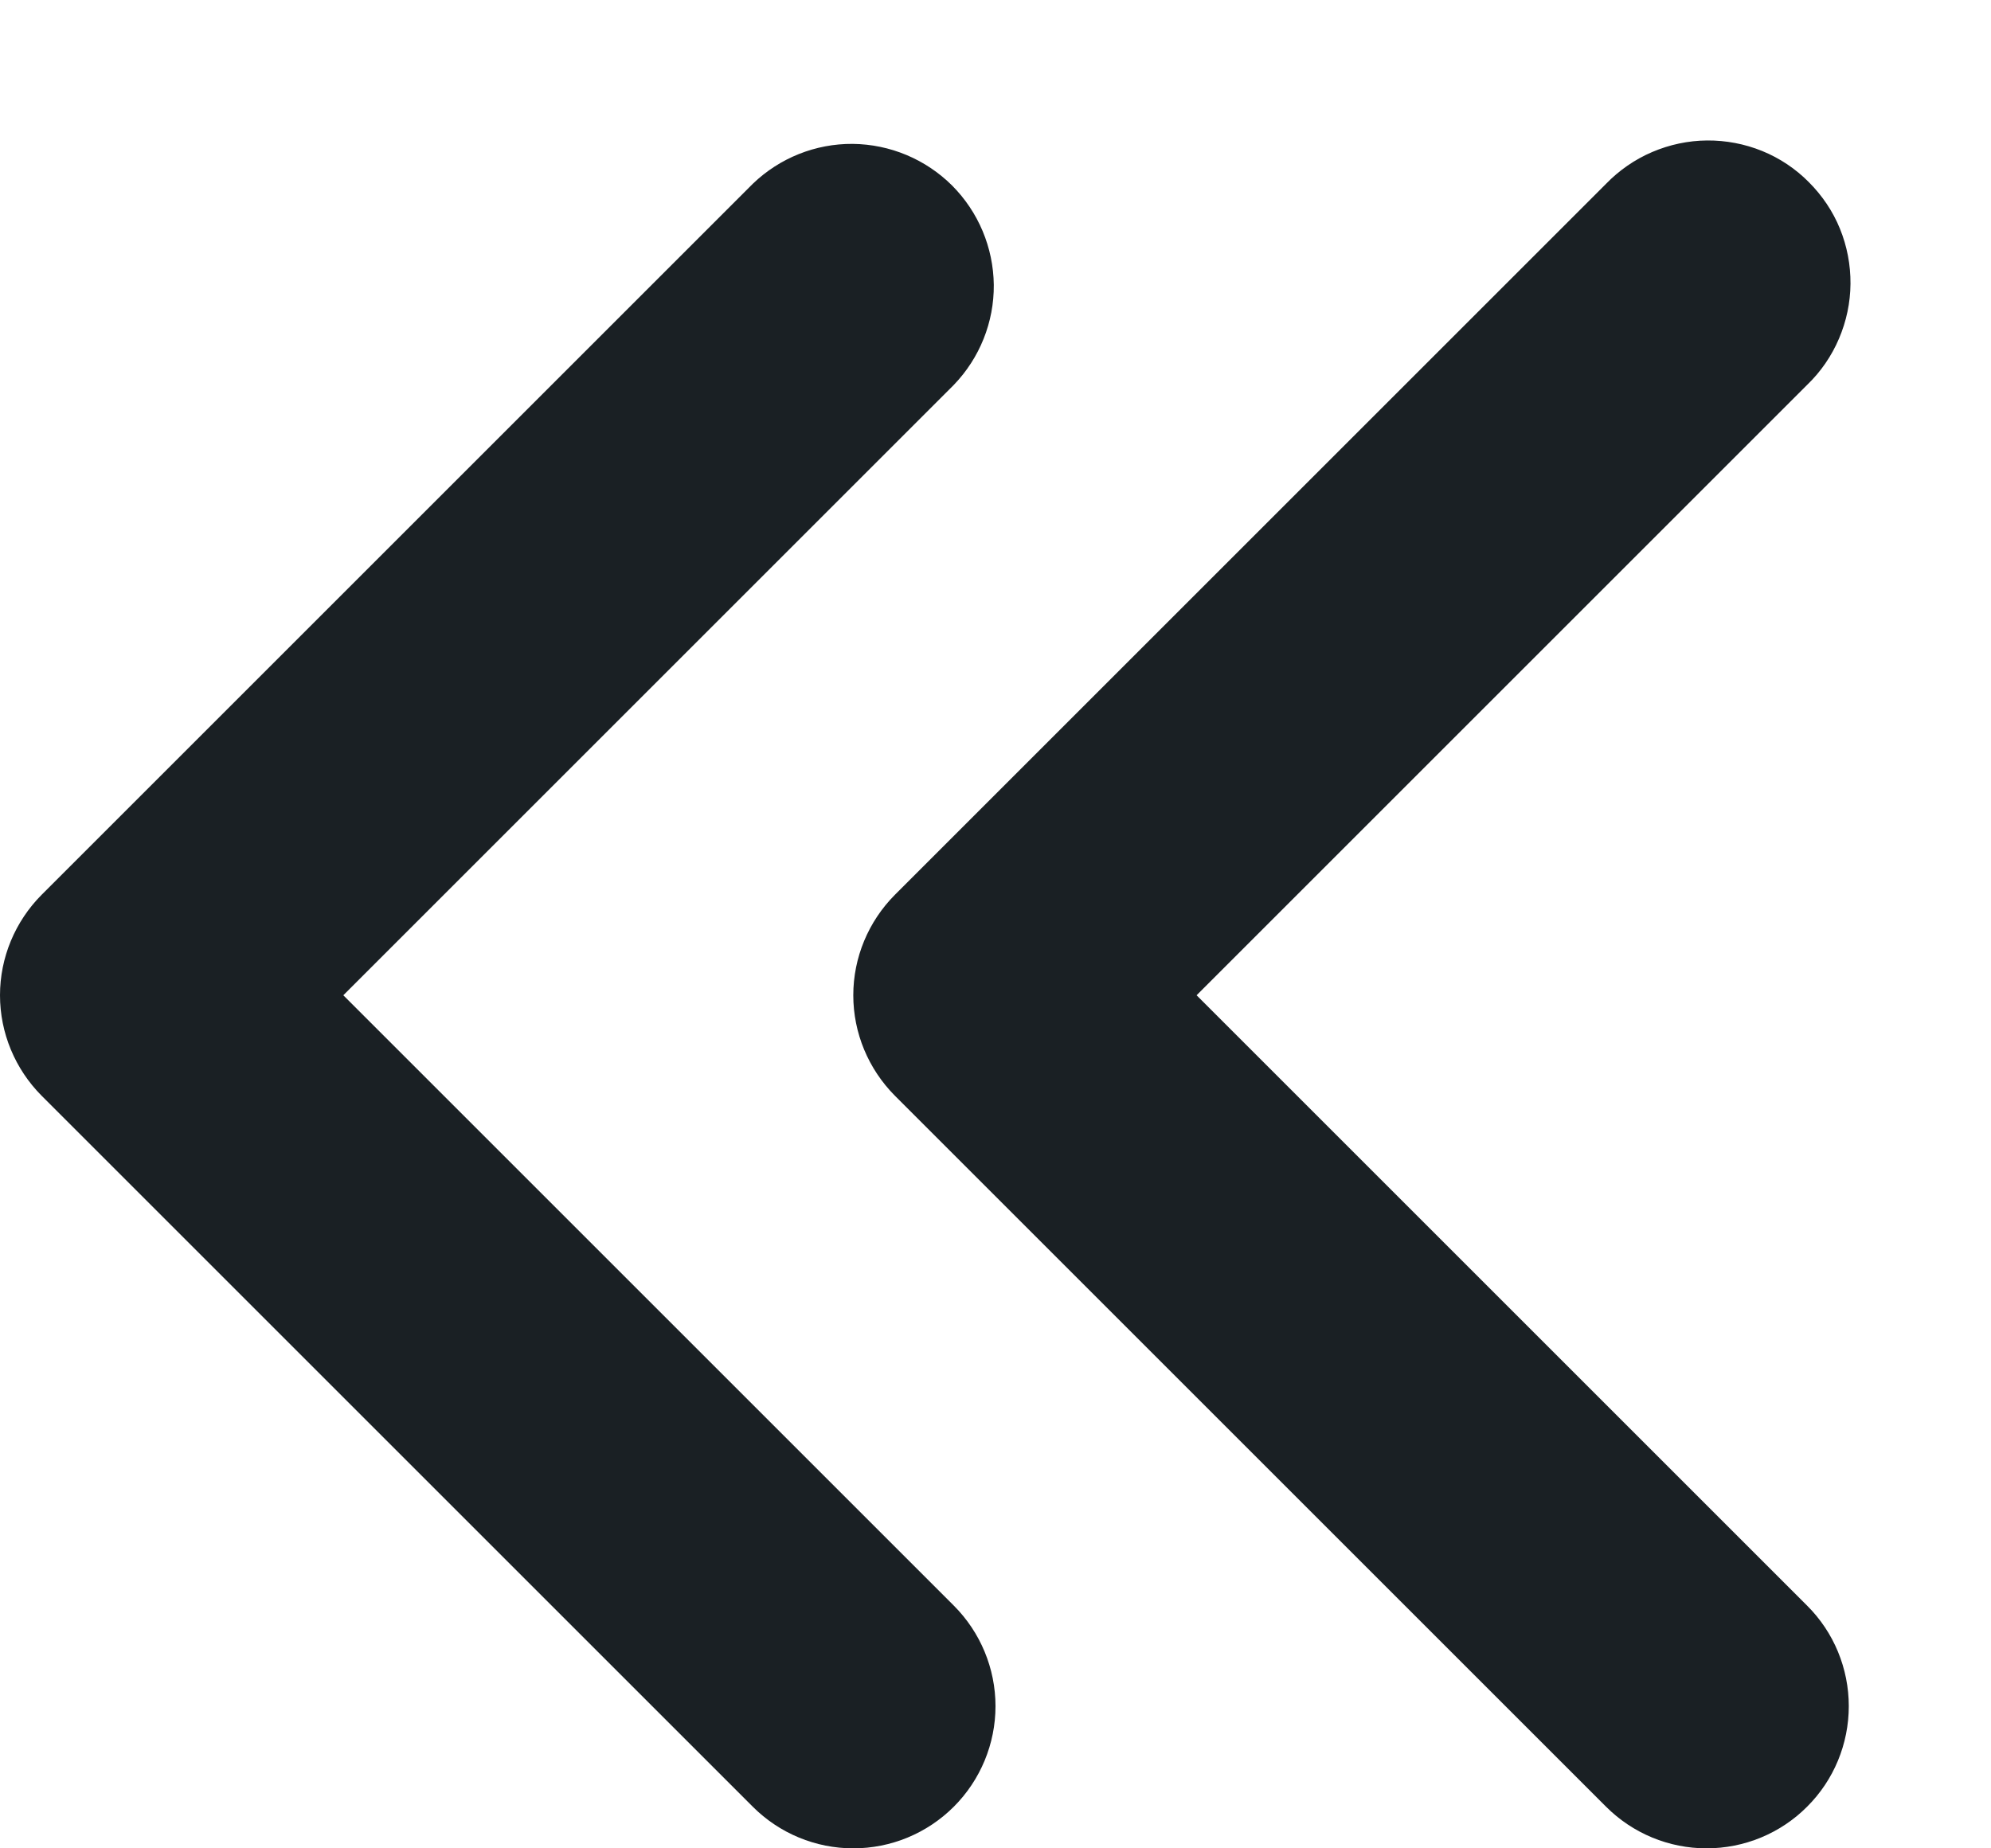 <svg width="14" height="13" viewBox="0 0 14 13" fill="none" xmlns="http://www.w3.org/2000/svg">
<path fill-rule="evenodd" clip-rule="evenodd" d="M12.707 12.707C12.52 12.895 12.265 13 12 13C11.735 13 11.481 12.895 11.293 12.707L6.293 7.707C6.106 7.519 6 7.265 6 7C6 6.735 6.106 6.481 6.293 6.293L11.293 1.293C11.385 1.198 11.496 1.121 11.618 1.069C11.74 1.017 11.871 0.989 12.004 0.988C12.136 0.987 12.268 1.012 12.391 1.062C12.514 1.112 12.626 1.187 12.719 1.281C12.813 1.375 12.888 1.486 12.938 1.609C12.988 1.732 13.013 1.864 13.012 1.996C13.011 2.129 12.983 2.26 12.931 2.382C12.879 2.504 12.803 2.615 12.707 2.707L8.414 7L12.707 11.293C12.895 11.48 13 11.735 13 12C13 12.265 12.895 12.52 12.707 12.707ZM6.707 12.707C6.519 12.895 6.265 13 6 13C5.735 13 5.481 12.895 5.293 12.707L0.293 7.707C0.106 7.519 0 7.265 0 7C0 6.735 0.106 6.481 0.293 6.293L5.293 1.293C5.482 1.111 5.734 1.01 5.996 1.012C6.259 1.015 6.509 1.12 6.695 1.305C6.88 1.491 6.985 1.741 6.988 2.004C6.99 2.266 6.889 2.518 6.707 2.707L2.414 7L6.707 11.293C6.894 11.48 7 11.735 7 12C7 12.265 6.894 12.52 6.707 12.707Z" fill="#1A2024"/>
</svg>
